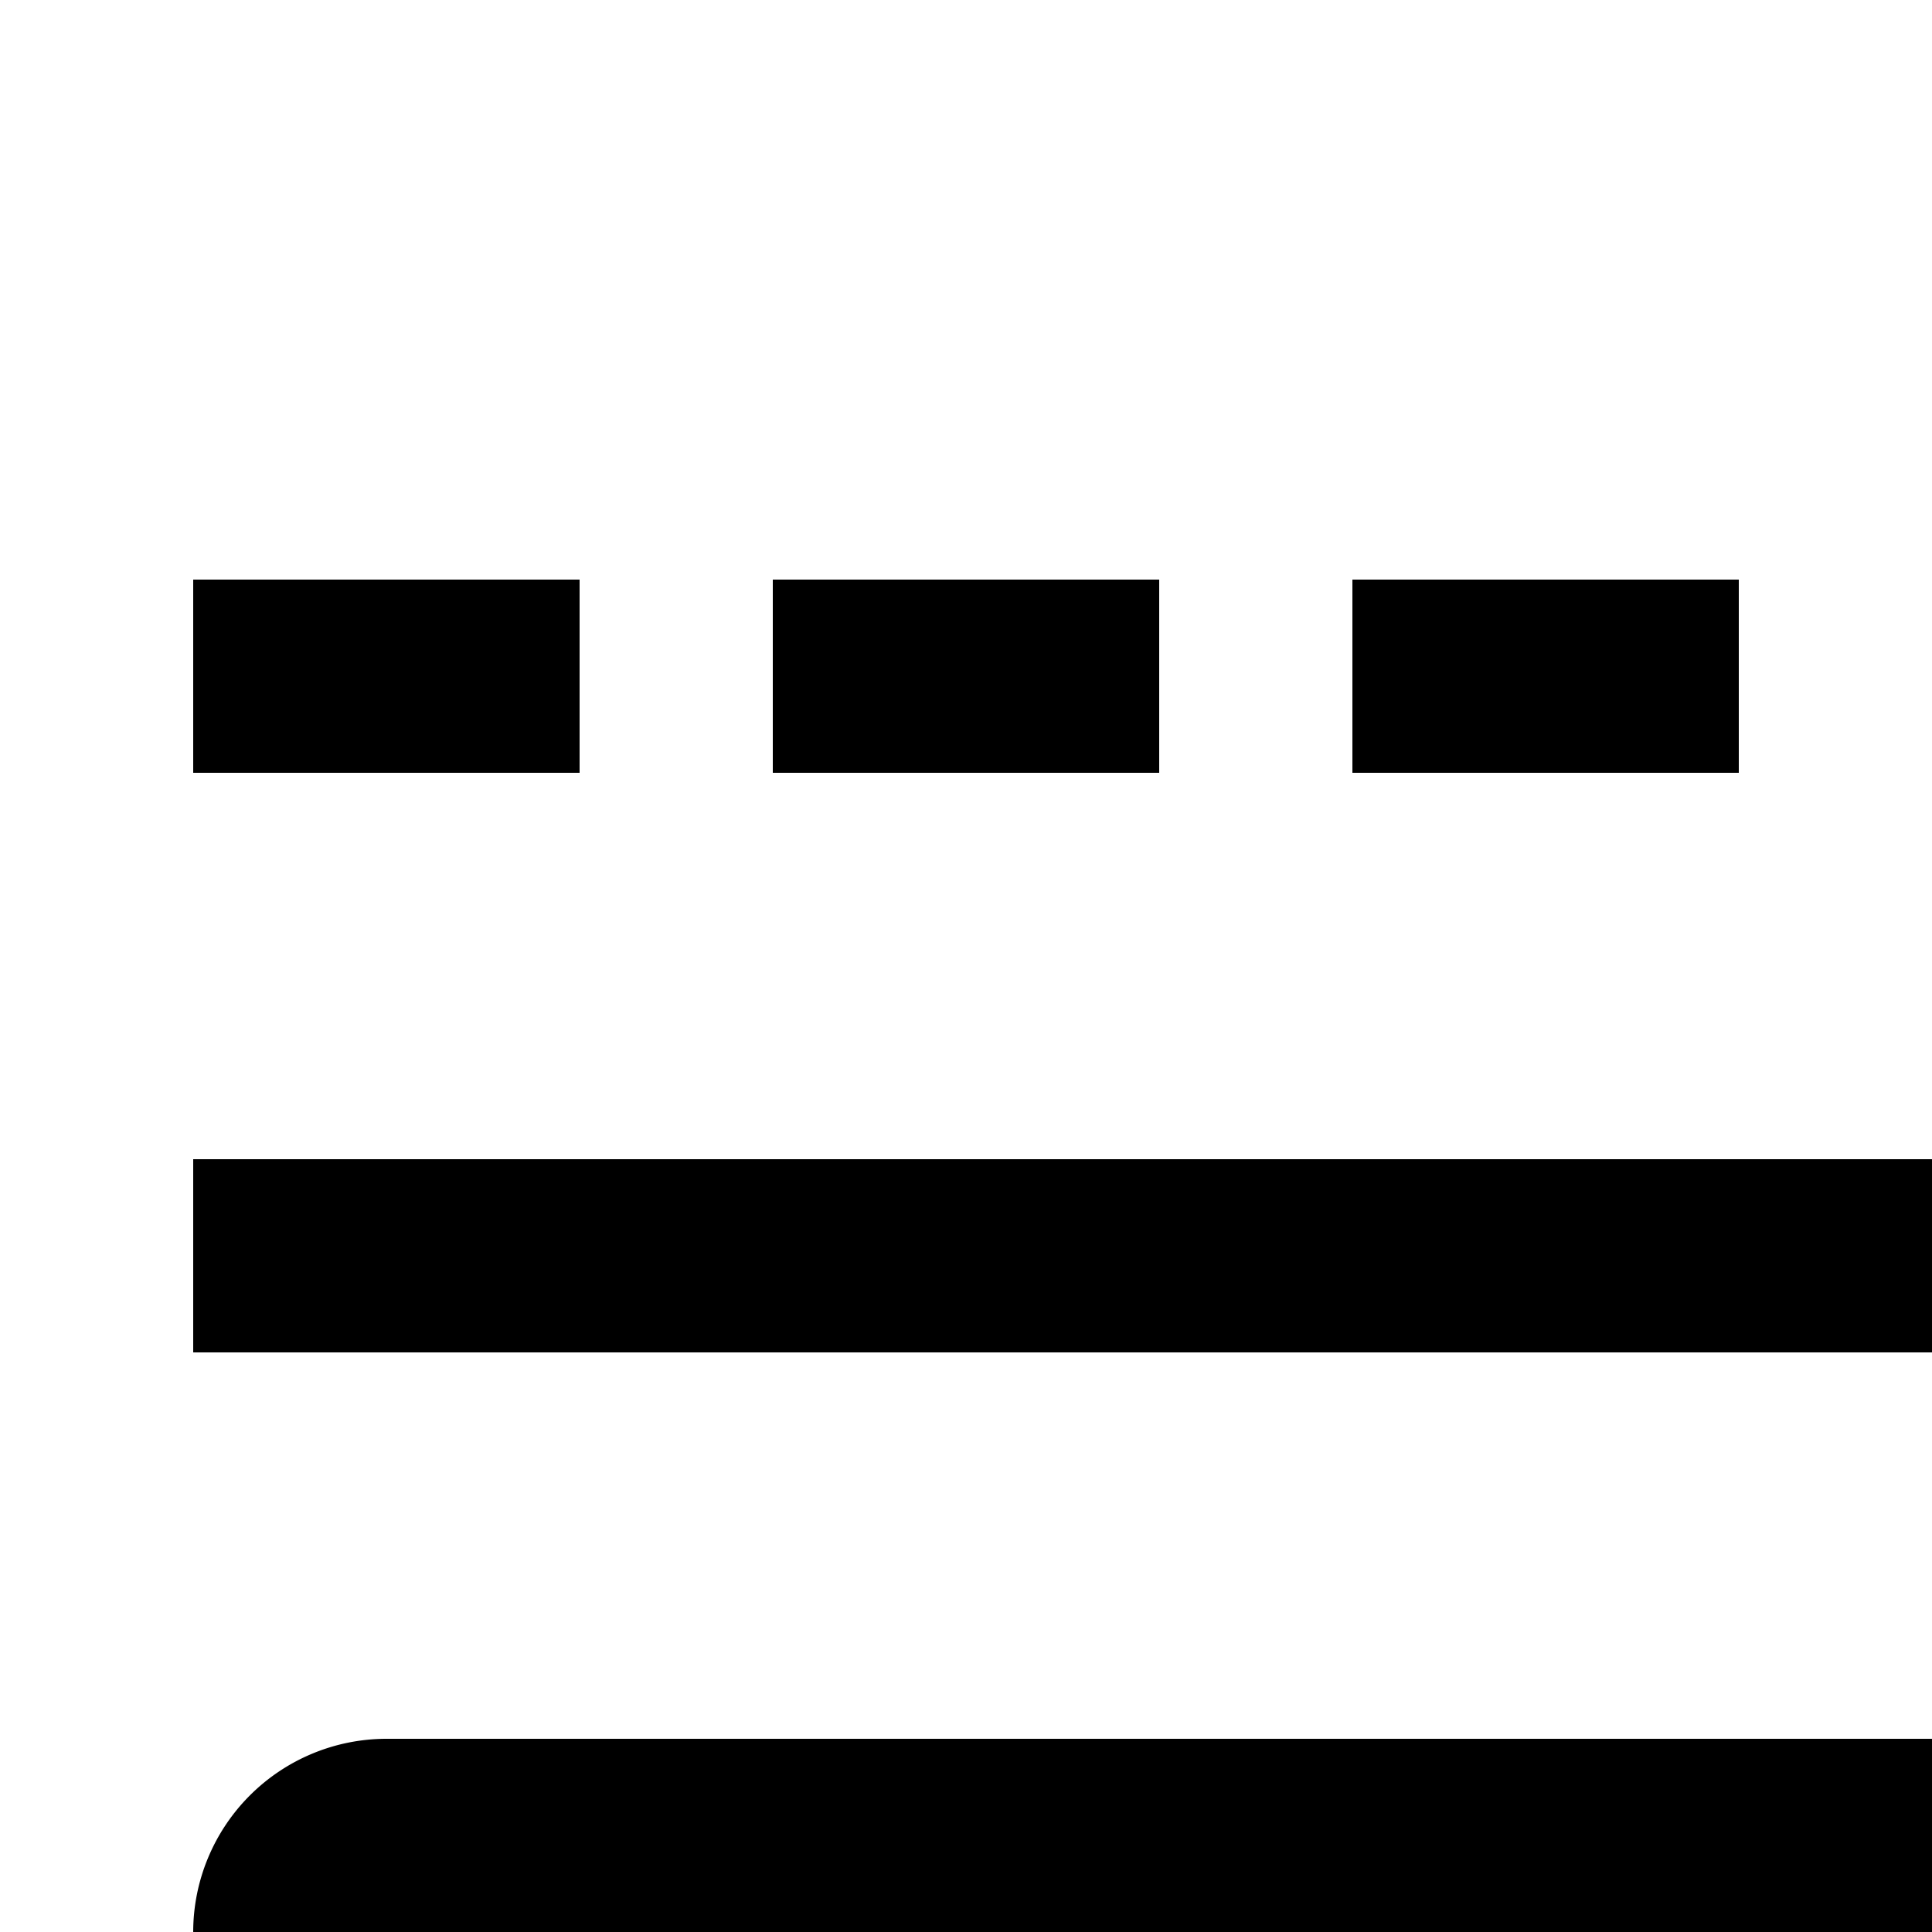<svg id="icon"
  xmlns="http://www.w3.org/2000/svg" width="20" height="20" viewBox="0 0 20 20">
  <defs>
    <style>
      .cls-1 {
        fill: none;
      }
    </style>
  </defs>
  <circle cx="7" cy="23" r="1"/>
  <rect x="2" y="6" width="4" height="2"/>
  <rect x="8" y="6" width="4" height="2"/>
  <rect x="14" y="6" width="4" height="2"/>
  <rect x="20" y="6" width="4" height="2"/>
  <rect x="26" y="6" width="4" height="2"/>
  <path d="M28,28H4a2.002,2.002,0,0,1-2-2V20a2.002,2.002,0,0,1,2-2H28a2.002,2.002,0,0,1,2,2v6A2.002,2.002,0,0,1,28,28ZM4,20v6H28V20Z" transform="translate(0 0)"/>
  <rect x="2" y="12" width="28" height="2"/>
  <rect id="_Transparent_Rectangle_" data-name="&lt;Transparent Rectangle&gt;" class="cls-1" width="32" height="32"/>
</svg>
